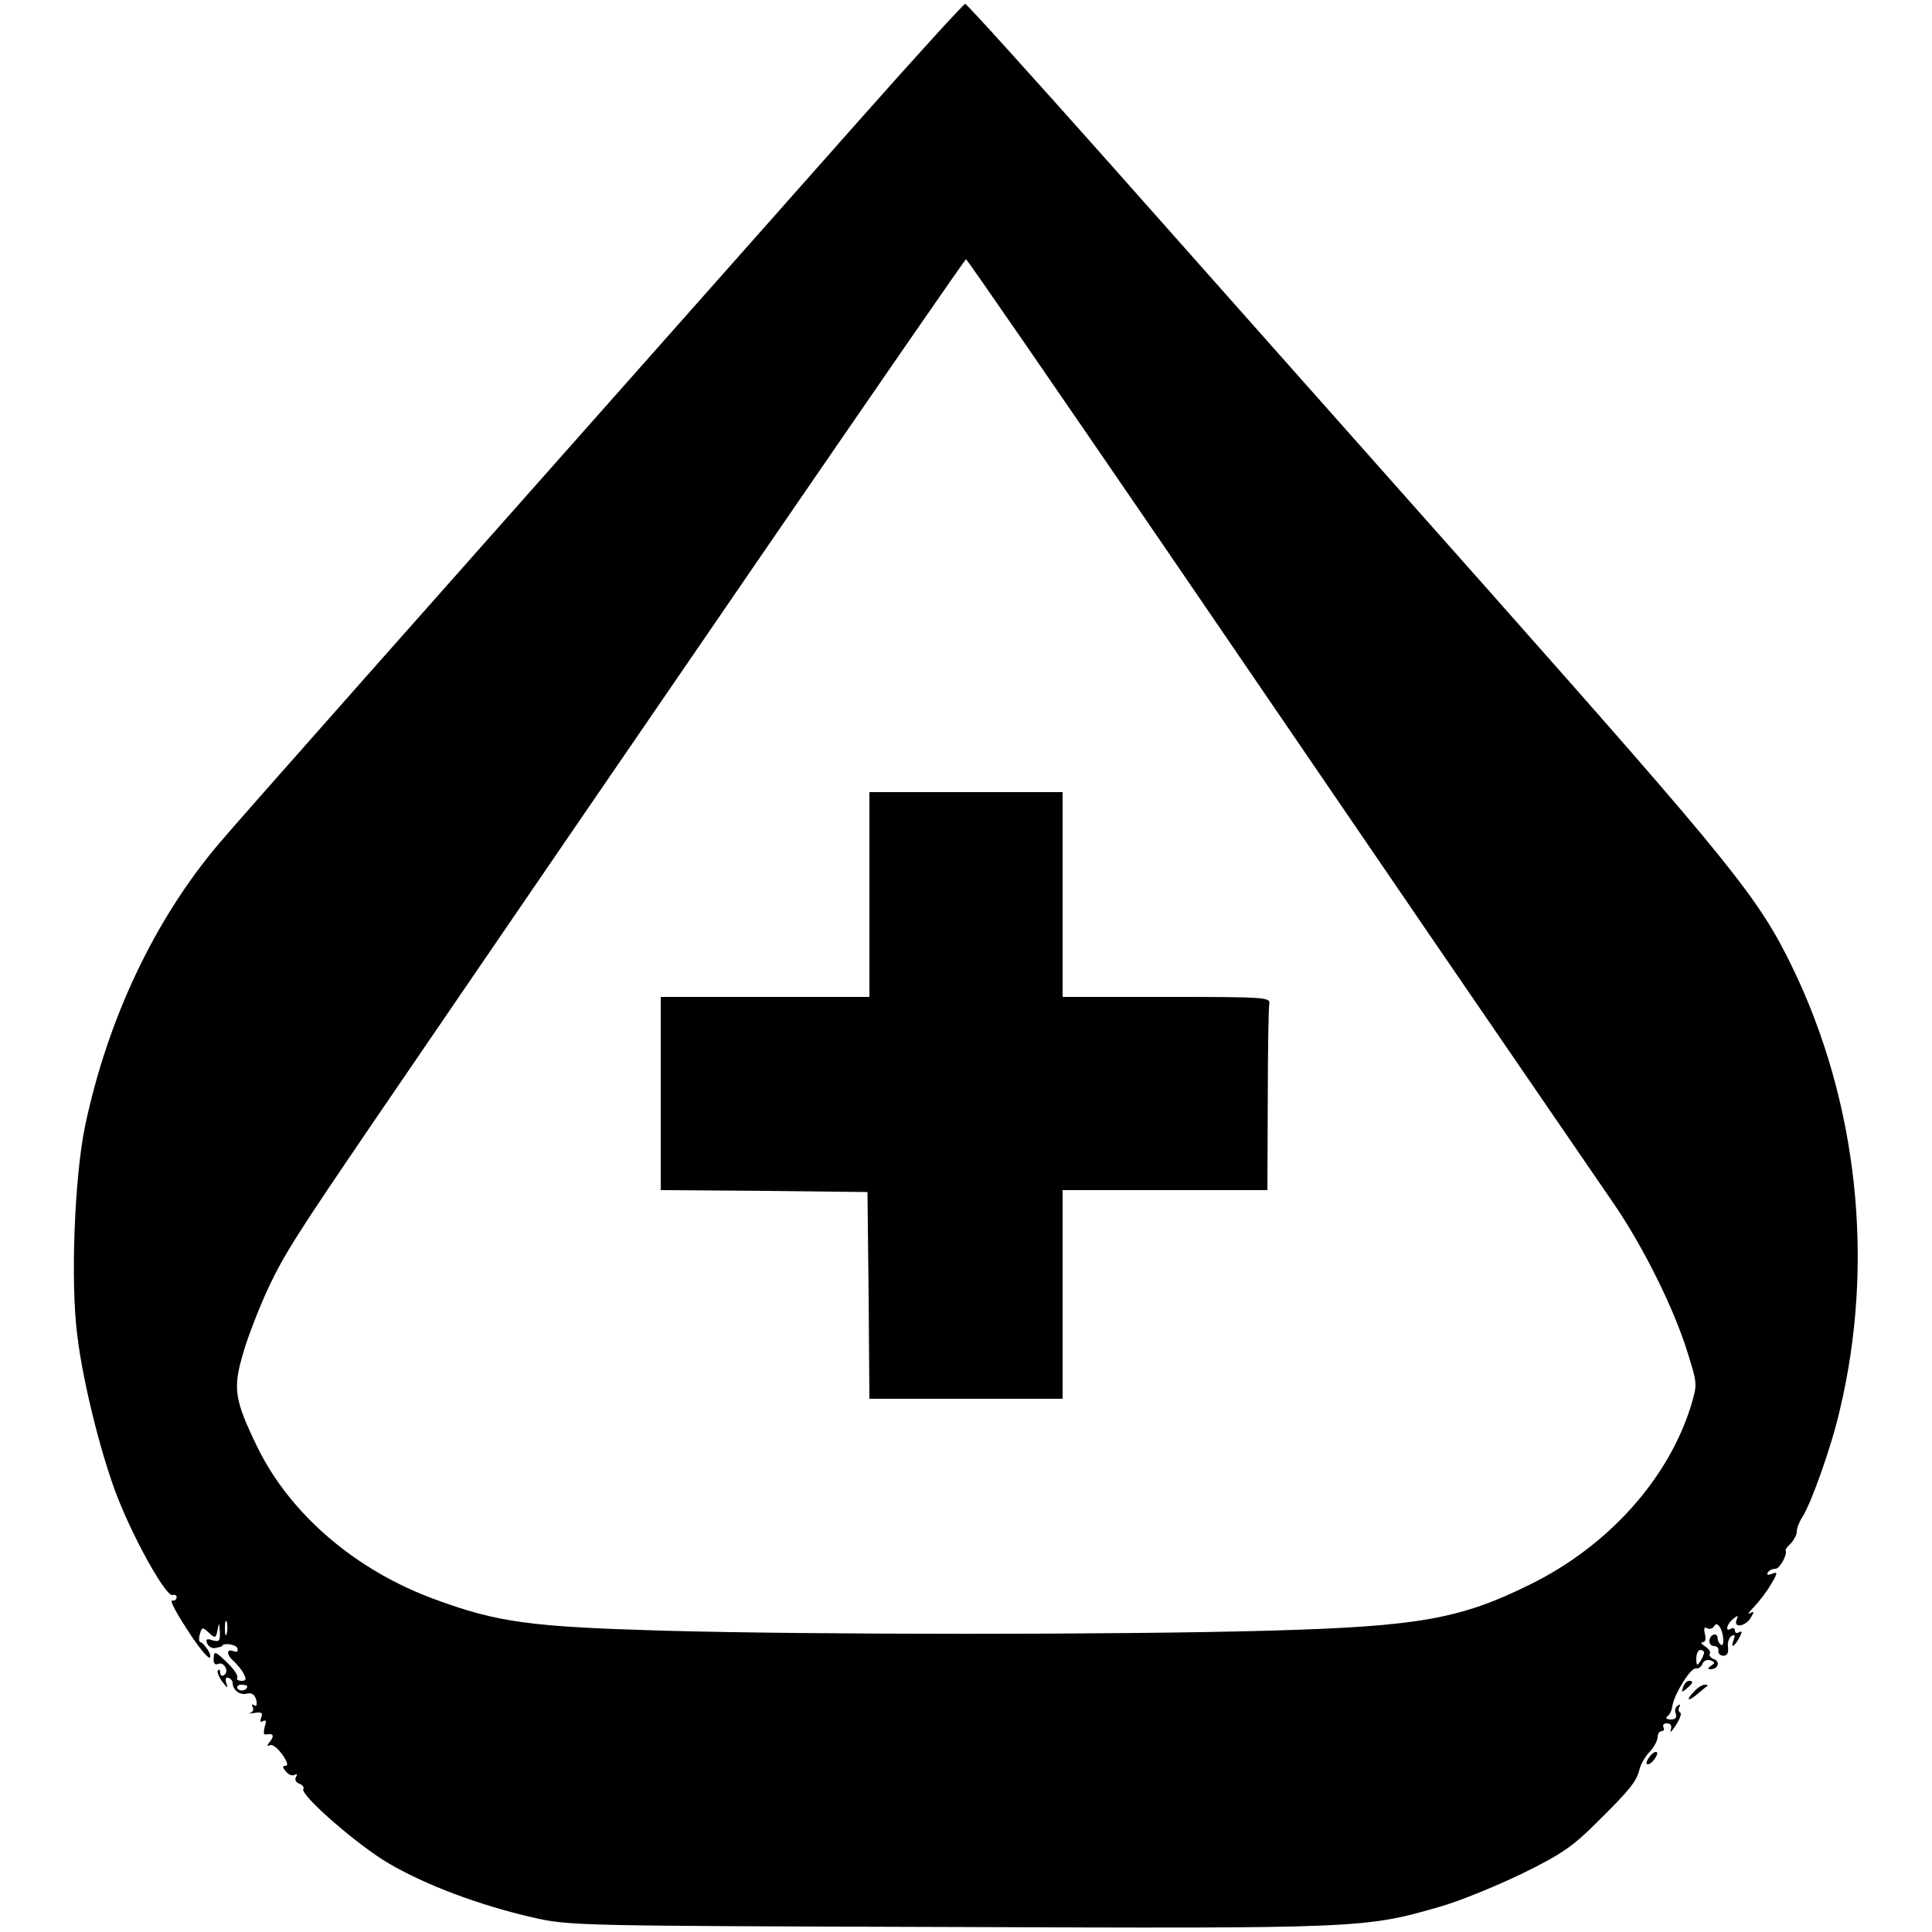 <?xml version="1.0" standalone="no"?>
<!DOCTYPE svg PUBLIC "-//W3C//DTD SVG 20010904//EN"
 "http://www.w3.org/TR/2001/REC-SVG-20010904/DTD/svg10.dtd">
<svg version="1.0" xmlns="http://www.w3.org/2000/svg"
 width="500pt" height="500pt" viewBox="0 0 500 500"
 preserveAspectRatio="xMidYMid meet">

<g transform="translate(0,500) scale(0.1,-0.1)"
fill="#000000" stroke="none">
<path d="M2223 4688 c-1266 -1428 -1596 -1800 -1657 -1872 -166 -196 -288
-454 -346 -731 -27 -130 -38 -403 -20 -541 16 -132 69 -339 114 -443 47 -112
117 -232 132 -229 7 2 12 -1 11 -7 -1 -5 -6 -9 -10 -7 -10 3 7 -30 51 -96 19
-28 39 -52 44 -52 4 0 3 9 -4 20 -7 11 -16 20 -19 20 -4 0 -5 9 -2 20 5 19 7
20 23 5 17 -16 19 -15 23 7 4 20 4 20 6 -5 1 -24 -2 -27 -19 -22 -15 5 -18 3
-14 -8 3 -8 13 -14 22 -12 9 2 17 4 17 5 0 9 35 5 39 -5 3 -9 0 -12 -10 -8
-19 7 -18 -11 2 -27 8 -8 20 -22 25 -32 7 -14 6 -18 -6 -18 -9 0 -14 4 -11 8
3 5 -9 23 -27 40 -30 29 -33 30 -34 11 -1 -14 3 -19 12 -15 15 6 29 -20 15
-29 -6 -4 -10 -1 -10 6 0 7 -3 10 -6 6 -3 -3 2 -16 11 -29 13 -17 16 -18 11
-5 -4 11 -2 17 5 15 6 -2 11 -8 11 -13 0 -19 19 -33 37 -28 12 3 20 -2 24 -16
3 -13 1 -19 -5 -14 -6 3 -8 1 -4 -5 3 -6 1 -12 -6 -15 -7 -2 -2 -2 11 0 18 3
22 0 17 -12 -4 -10 -2 -14 5 -9 8 4 9 -1 4 -15 -3 -12 -3 -21 2 -20 20 4 24
-2 12 -18 -8 -9 -9 -14 -2 -10 7 4 20 -5 33 -23 13 -18 17 -30 9 -30 -9 0 -8
-4 1 -15 7 -8 17 -12 23 -8 6 3 7 1 3 -6 -4 -6 0 -14 8 -17 9 -3 14 -10 11
-14 -9 -15 141 -146 222 -193 96 -56 232 -107 370 -139 97 -22 107 -22 1077
-25 1065 -4 1077 -4 1271 52 50 14 145 53 212 85 104 51 133 71 195 133 87 86
103 106 111 138 3 13 15 34 27 46 11 12 20 29 20 38 0 8 5 15 11 15 5 0 7 5 4
10 -3 6 1 10 9 10 10 0 13 -6 10 -17 -4 -10 3 -4 13 12 11 17 16 32 11 33 -4
2 -5 9 -2 14 4 7 2 8 -4 4 -6 -4 -9 -13 -5 -21 3 -10 -1 -15 -13 -15 -11 0
-15 4 -9 8 6 4 12 16 13 27 6 33 48 100 61 97 6 -1 14 4 17 12 3 8 12 12 21 9
12 -5 12 -7 1 -14 -9 -6 -9 -9 -1 -9 19 0 26 20 9 26 -9 3 -14 10 -11 14 3 5
-3 13 -12 19 -10 6 -13 11 -6 11 6 0 9 9 5 22 -3 14 -1 19 6 14 6 -3 14 -1 18
5 4 8 9 7 15 -2 11 -17 12 -55 2 -45 -5 4 -8 12 -8 17 0 15 -19 10 -21 -6 -1
-8 4 -15 12 -15 8 0 13 -6 11 -12 -1 -7 5 -13 13 -13 10 0 14 8 12 22 -2 12 3
25 9 29 9 5 10 2 6 -9 -9 -24 0 -21 14 4 8 15 8 19 0 15 -6 -4 -11 -2 -11 4 0
6 -4 8 -10 5 -16 -10 -12 11 5 25 13 11 14 10 9 -3 -8 -22 25 -16 38 8 8 14 8
16 -3 10 -8 -5 -3 3 11 17 14 15 34 41 44 59 17 29 17 32 2 26 -10 -4 -15 -3
-11 3 3 6 12 10 20 10 11 0 32 38 26 48 -1 1 5 10 14 18 8 9 15 22 15 30 0 8
6 25 14 37 23 35 76 184 97 276 92 384 47 799 -123 1149 -87 179 -156 264
-788 977 -337 380 -778 876 -979 1103 -201 226 -369 412 -373 412 -4 0 -128
-136 -275 -302z m787 -1098 c278 -407 532 -779 565 -827 89 -131 530 -774 602
-879 76 -111 155 -270 190 -383 26 -83 26 -83 9 -140 -59 -189 -214 -362 -415
-461 -181 -90 -290 -109 -671 -120 -390 -11 -1187 -11 -1580 0 -336 10 -421
21 -582 80 -207 75 -377 221 -462 395 -59 122 -64 151 -37 242 12 43 42 119
65 169 42 89 76 142 277 437 680 996 1525 2227 1529 2226 3 0 232 -333 510
-739z m-2423 -2817 c-3 -10 -5 -4 -5 12 0 17 2 24 5 18 2 -7 2 -21 0 -30z
m3823 -50 c0 -5 -5 -15 -10 -23 -8 -12 -10 -11 -10 8 0 12 5 22 10 22 6 0 10
-3 10 -7z m-3770 -87 c0 -11 -19 -15 -25 -6 -3 5 1 10 9 10 9 0 16 -2 16 -4z"/>
<path d="M2250 2685 l0 -265 -270 0 -270 0 0 -250 0 -250 268 -2 267 -3 3
-267 2 -268 250 0 250 0 0 270 0 270 265 0 265 0 1 233 c0 127 2 240 4 250 3
16 -15 17 -266 17 l-269 0 0 265 0 265 -250 0 -250 0 0 -265z"/>
<path d="M4356 634 c-5 -14 -4 -15 9 -4 17 14 19 20 6 20 -5 0 -12 -7 -15 -16z"/>
<path d="M4386 624 c-24 -24 -19 -30 7 -8 12 10 24 20 26 21 2 2 -1 3 -7 3 -6
0 -18 -7 -26 -16z"/>
<path d="M4270 455 c-7 -9 -11 -18 -8 -20 3 -3 11 1 18 10 7 9 11 18 8 20 -3
3 -11 -1 -18 -10z"/>
</g>
</svg>
